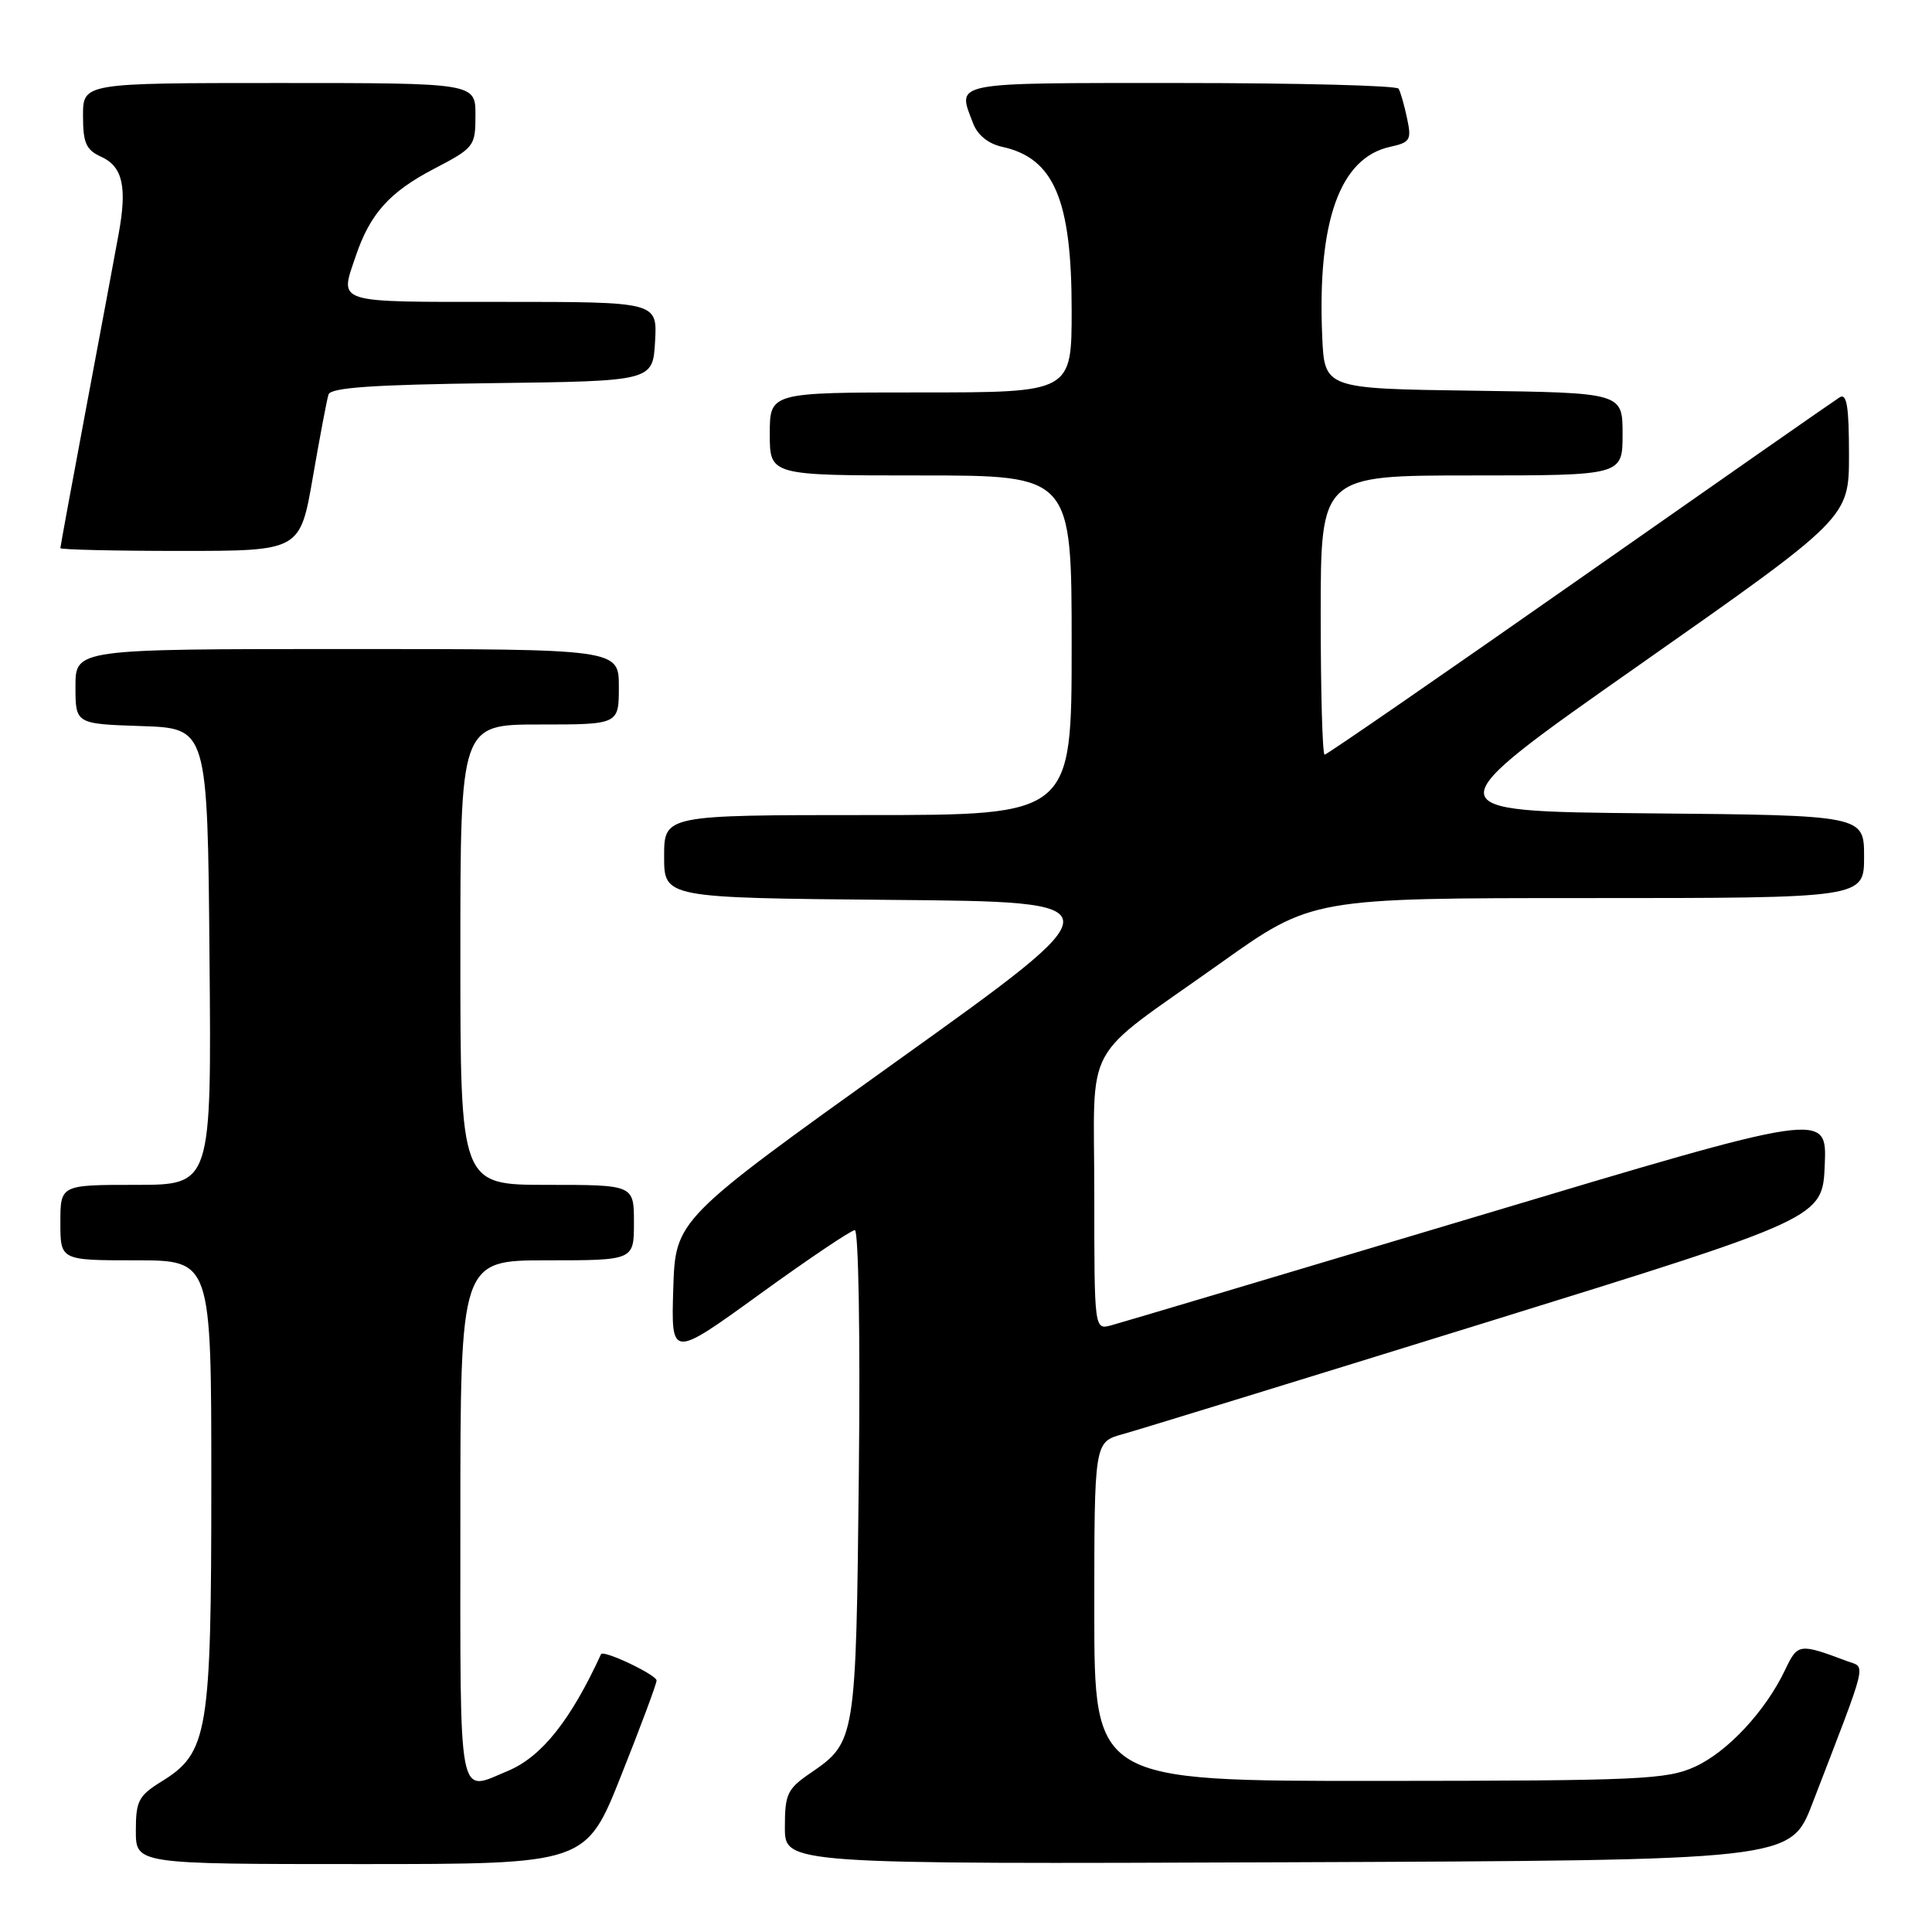 <?xml version="1.0" encoding="UTF-8" standalone="no"?>
<!DOCTYPE svg PUBLIC "-//W3C//DTD SVG 1.1//EN" "http://www.w3.org/Graphics/SVG/1.1/DTD/svg11.dtd" >
<svg xmlns="http://www.w3.org/2000/svg" xmlns:xlink="http://www.w3.org/1999/xlink" version="1.1" viewBox="0 0 256 256">
 <g >
 <path fill="currentColor"
d=" M 82.32 235.23 C 84.90 228.76 87.00 223.11 87.00 222.68 C 87.00 221.92 79.93 218.57 79.64 219.19 C 75.61 227.96 71.76 232.78 67.33 234.64 C 60.59 237.45 61.00 239.58 61.00 201.50 C 61.00 167.00 61.00 167.00 72.50 167.00 C 84.00 167.00 84.00 167.00 84.00 162.00 C 84.00 157.00 84.00 157.00 72.50 157.00 C 61.00 157.00 61.00 157.00 61.00 126.50 C 61.00 96.00 61.00 96.00 71.50 96.00 C 82.00 96.00 82.00 96.00 82.00 91.00 C 82.00 86.00 82.00 86.00 46.00 86.00 C 10.00 86.00 10.00 86.00 10.00 90.96 C 10.00 95.92 10.00 95.92 18.75 96.21 C 27.50 96.50 27.50 96.50 27.76 126.75 C 28.03 157.00 28.03 157.00 18.01 157.00 C 8.00 157.00 8.00 157.00 8.00 162.00 C 8.00 167.00 8.00 167.00 18.00 167.00 C 28.00 167.00 28.00 167.00 28.00 196.48 C 28.00 229.68 27.57 232.25 21.40 236.06 C 18.36 237.94 18.00 238.64 18.00 242.58 C 18.00 247.00 18.00 247.00 47.82 247.00 C 77.65 247.00 77.65 247.00 82.32 235.23 Z  M 240.14 239.00 C 247.64 219.52 247.27 221.05 244.75 220.11 C 238.40 217.73 238.21 217.76 236.55 221.24 C 233.96 226.71 228.91 232.14 224.57 234.11 C 220.84 235.80 217.31 235.96 182.75 235.98 C 145.00 236.00 145.00 236.00 145.00 213.54 C 145.00 191.08 145.00 191.08 148.75 190.04 C 150.81 189.47 172.52 182.79 197.00 175.20 C 241.50 161.40 241.50 161.40 241.79 154.34 C 242.08 147.28 242.08 147.28 195.79 161.15 C 170.33 168.77 148.49 175.28 147.25 175.61 C 145.00 176.22 145.00 176.22 145.00 158.28 C 145.00 137.34 143.06 140.90 161.67 127.66 C 173.83 119.00 173.83 119.00 210.42 119.00 C 247.00 119.00 247.00 119.00 247.00 113.52 C 247.00 108.03 247.00 108.03 218.29 107.77 C 189.58 107.50 189.58 107.50 217.29 88.06 C 245.00 68.61 245.00 68.61 245.00 60.25 C 245.00 53.84 244.71 52.06 243.76 52.65 C 243.08 53.07 227.56 63.90 209.28 76.71 C 190.99 89.52 175.80 100.00 175.52 100.00 C 175.23 100.00 175.00 91.67 175.00 81.50 C 175.00 63.00 175.00 63.00 195.00 63.00 C 215.00 63.00 215.00 63.00 215.00 57.52 C 215.00 52.04 215.00 52.04 195.25 51.77 C 175.50 51.50 175.50 51.50 175.20 44.57 C 174.54 29.31 177.54 20.92 184.18 19.46 C 186.87 18.87 187.06 18.55 186.44 15.66 C 186.07 13.92 185.57 12.16 185.32 11.75 C 185.08 11.34 172.08 11.00 156.44 11.00 C 125.67 11.00 126.82 10.78 128.94 16.34 C 129.53 17.91 130.96 19.05 132.81 19.46 C 139.66 20.96 142.00 26.47 142.00 41.07 C 142.00 52.00 142.00 52.00 122.00 52.00 C 102.00 52.00 102.00 52.00 102.00 57.50 C 102.00 63.00 102.00 63.00 122.00 63.00 C 142.00 63.00 142.00 63.00 142.00 85.50 C 142.00 108.00 142.00 108.00 115.00 108.00 C 88.00 108.00 88.00 108.00 88.00 113.49 C 88.00 118.97 88.00 118.97 118.16 119.24 C 148.32 119.50 148.32 119.50 118.91 140.55 C 89.50 161.60 89.50 161.60 89.21 170.79 C 88.93 179.98 88.93 179.98 100.66 171.49 C 107.11 166.82 112.79 163.00 113.27 163.00 C 113.76 163.00 114.00 177.14 113.80 195.25 C 113.43 230.52 113.38 230.83 107.45 234.90 C 104.31 237.04 104.00 237.70 104.00 242.14 C 104.00 247.01 104.00 247.01 170.63 246.76 C 237.25 246.50 237.25 246.50 240.14 239.00 Z  M 41.45 63.25 C 42.38 57.89 43.31 52.95 43.53 52.27 C 43.82 51.36 49.44 50.97 65.21 50.77 C 86.50 50.50 86.50 50.50 86.80 45.25 C 87.10 40.00 87.10 40.00 66.55 40.00 C 44.06 40.00 44.99 40.29 47.15 33.90 C 49.04 28.32 51.63 25.44 57.47 22.39 C 62.85 19.58 63.00 19.39 63.00 15.25 C 63.00 11.00 63.00 11.00 37.00 11.00 C 11.00 11.00 11.00 11.00 11.00 15.34 C 11.00 18.96 11.40 19.86 13.42 20.78 C 16.26 22.07 16.86 24.77 15.72 31.00 C 15.27 33.48 13.35 43.77 11.45 53.88 C 9.55 63.99 8.00 72.43 8.00 72.63 C 8.00 72.83 15.15 73.00 23.88 73.00 C 39.76 73.00 39.76 73.00 41.45 63.25 Z "/>
</g>
</svg>